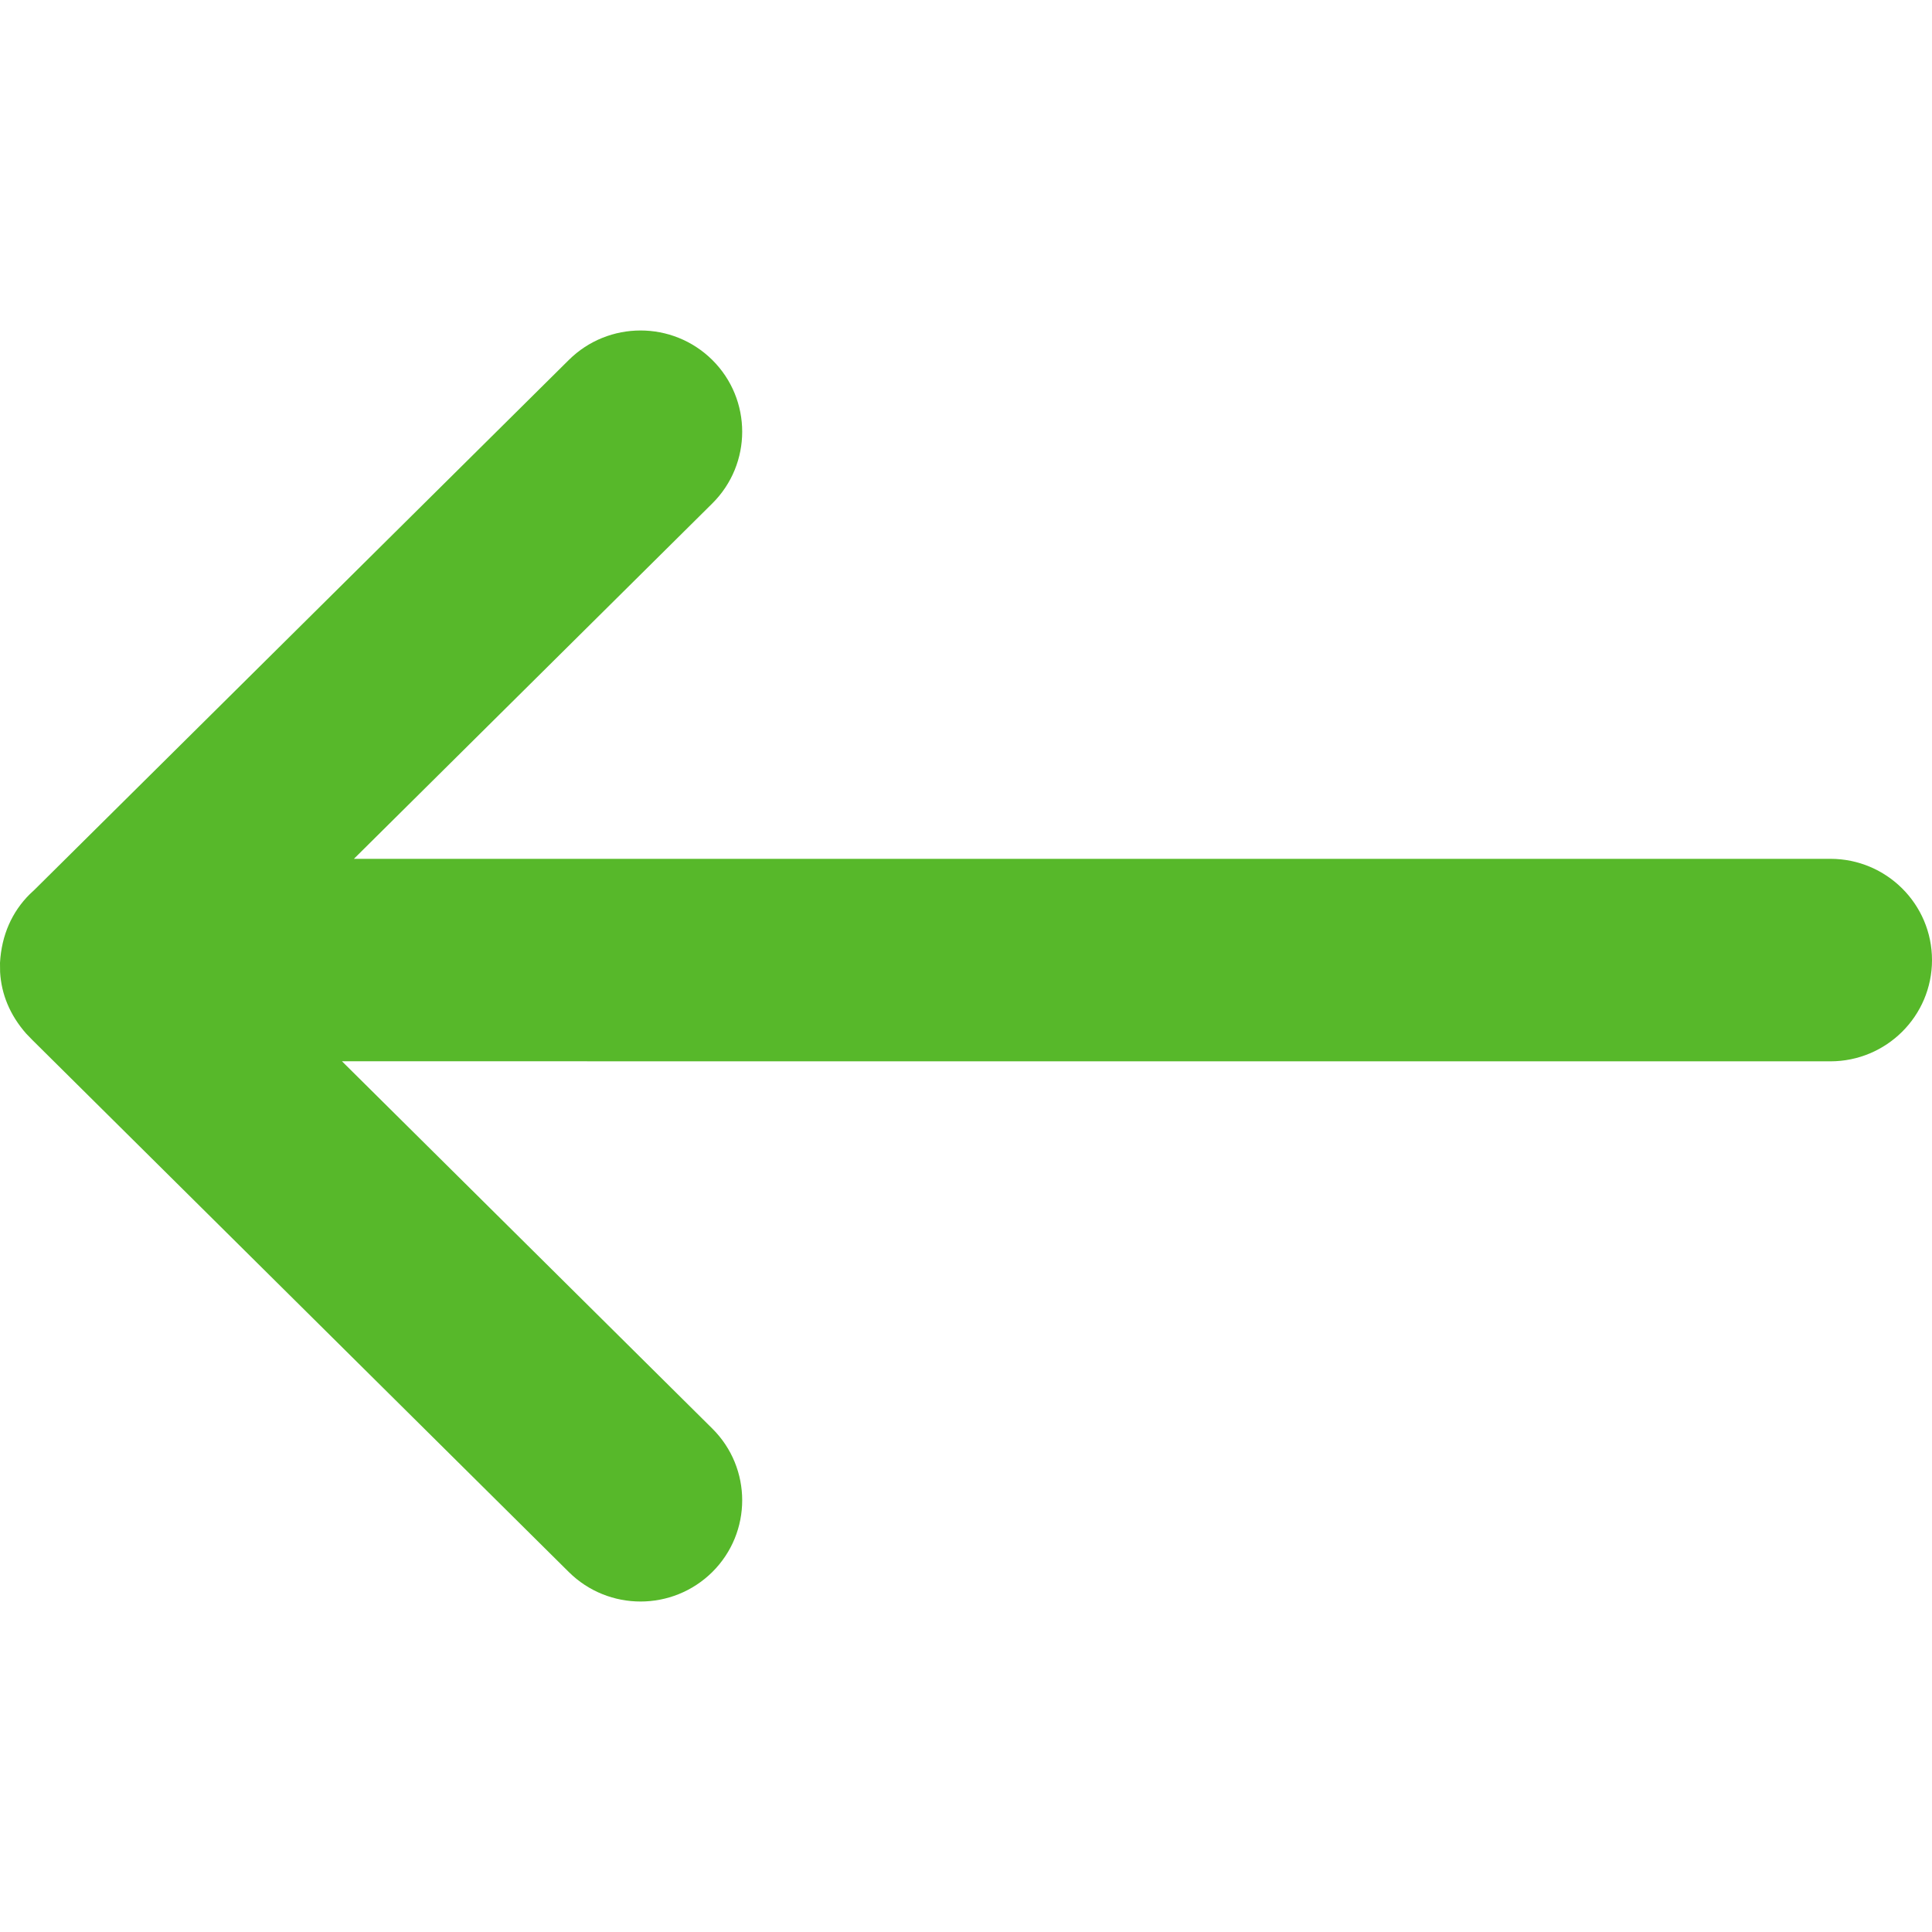 <!DOCTYPE svg PUBLIC "-//W3C//DTD SVG 1.1//EN" "http://www.w3.org/Graphics/SVG/1.1/DTD/svg11.dtd">

<!-- Uploaded to: SVG Repo, www.svgrepo.com, Transformed by: SVG Repo Mixer Tools -->
<svg width="30px" height="30px" viewBox="0 -6.5 38 38" version="1.1" xmlns="http://www.w3.org/2000/svg" xmlns:xlink="http://www.w3.org/1999/xlink" fill="#000000">

<g id="SVGRepo_bgCarrier" stroke-width="0"/>

<g id="SVGRepo_tracerCarrier" stroke-linecap="round" stroke-linejoin="round"/>

<g id="SVGRepo_iconCarrier"> <title>left-arrow</title> <desc>Created with Sketch.</desc> <defs> <linearGradient x1="50%" y1="0%" x2="50%" y2="100%" id="linearGradient-1"> <stop stop-color="#57B82A" offset="0%"> </stop> <stop stop-color="#57B82A" offset="100%"> </stop> </linearGradient> </defs> <g id="icons" stroke="none" stroke-width="1" fill="none" fill-rule="evenodd"> <g id="ui-gambling-website-lined-icnos-casinoshunter" transform="translate(-341, -1910)" fill="url(#linearGradient-1)" fill-rule="nonzero"> <g id="4" transform="translate(50, 1871)"> <path d="M317.812,39.58 L328.325,50.004 L328.413,50.086 C328.765,50.435 328.97,50.895 329,51.438 L328.998,51.621 C328.973,52.051 328.808,52.463 328.484,52.831 L328.361,52.958 L317.812,63.42 C317.032,64.193 315.771,64.193 314.99,63.42 C314.206,62.642 314.206,61.376 314.99,60.598 L322.274,53.374 L292.999,53.375 C291.897,53.375 291,52.485 291,51.384 C291,50.282 291.897,49.392 292.999,49.392 L322.039,49.392 L314.99,42.402 C314.206,41.624 314.206,40.358 314.99,39.58 C315.771,38.807 317.032,38.807 317.812,39.58 Z" id="left-arrow" transform="translate(310, 51.5) scale(-1, 1) translate(-310, -51.5) "> </path> </g> </g> </g> </g>

</svg>